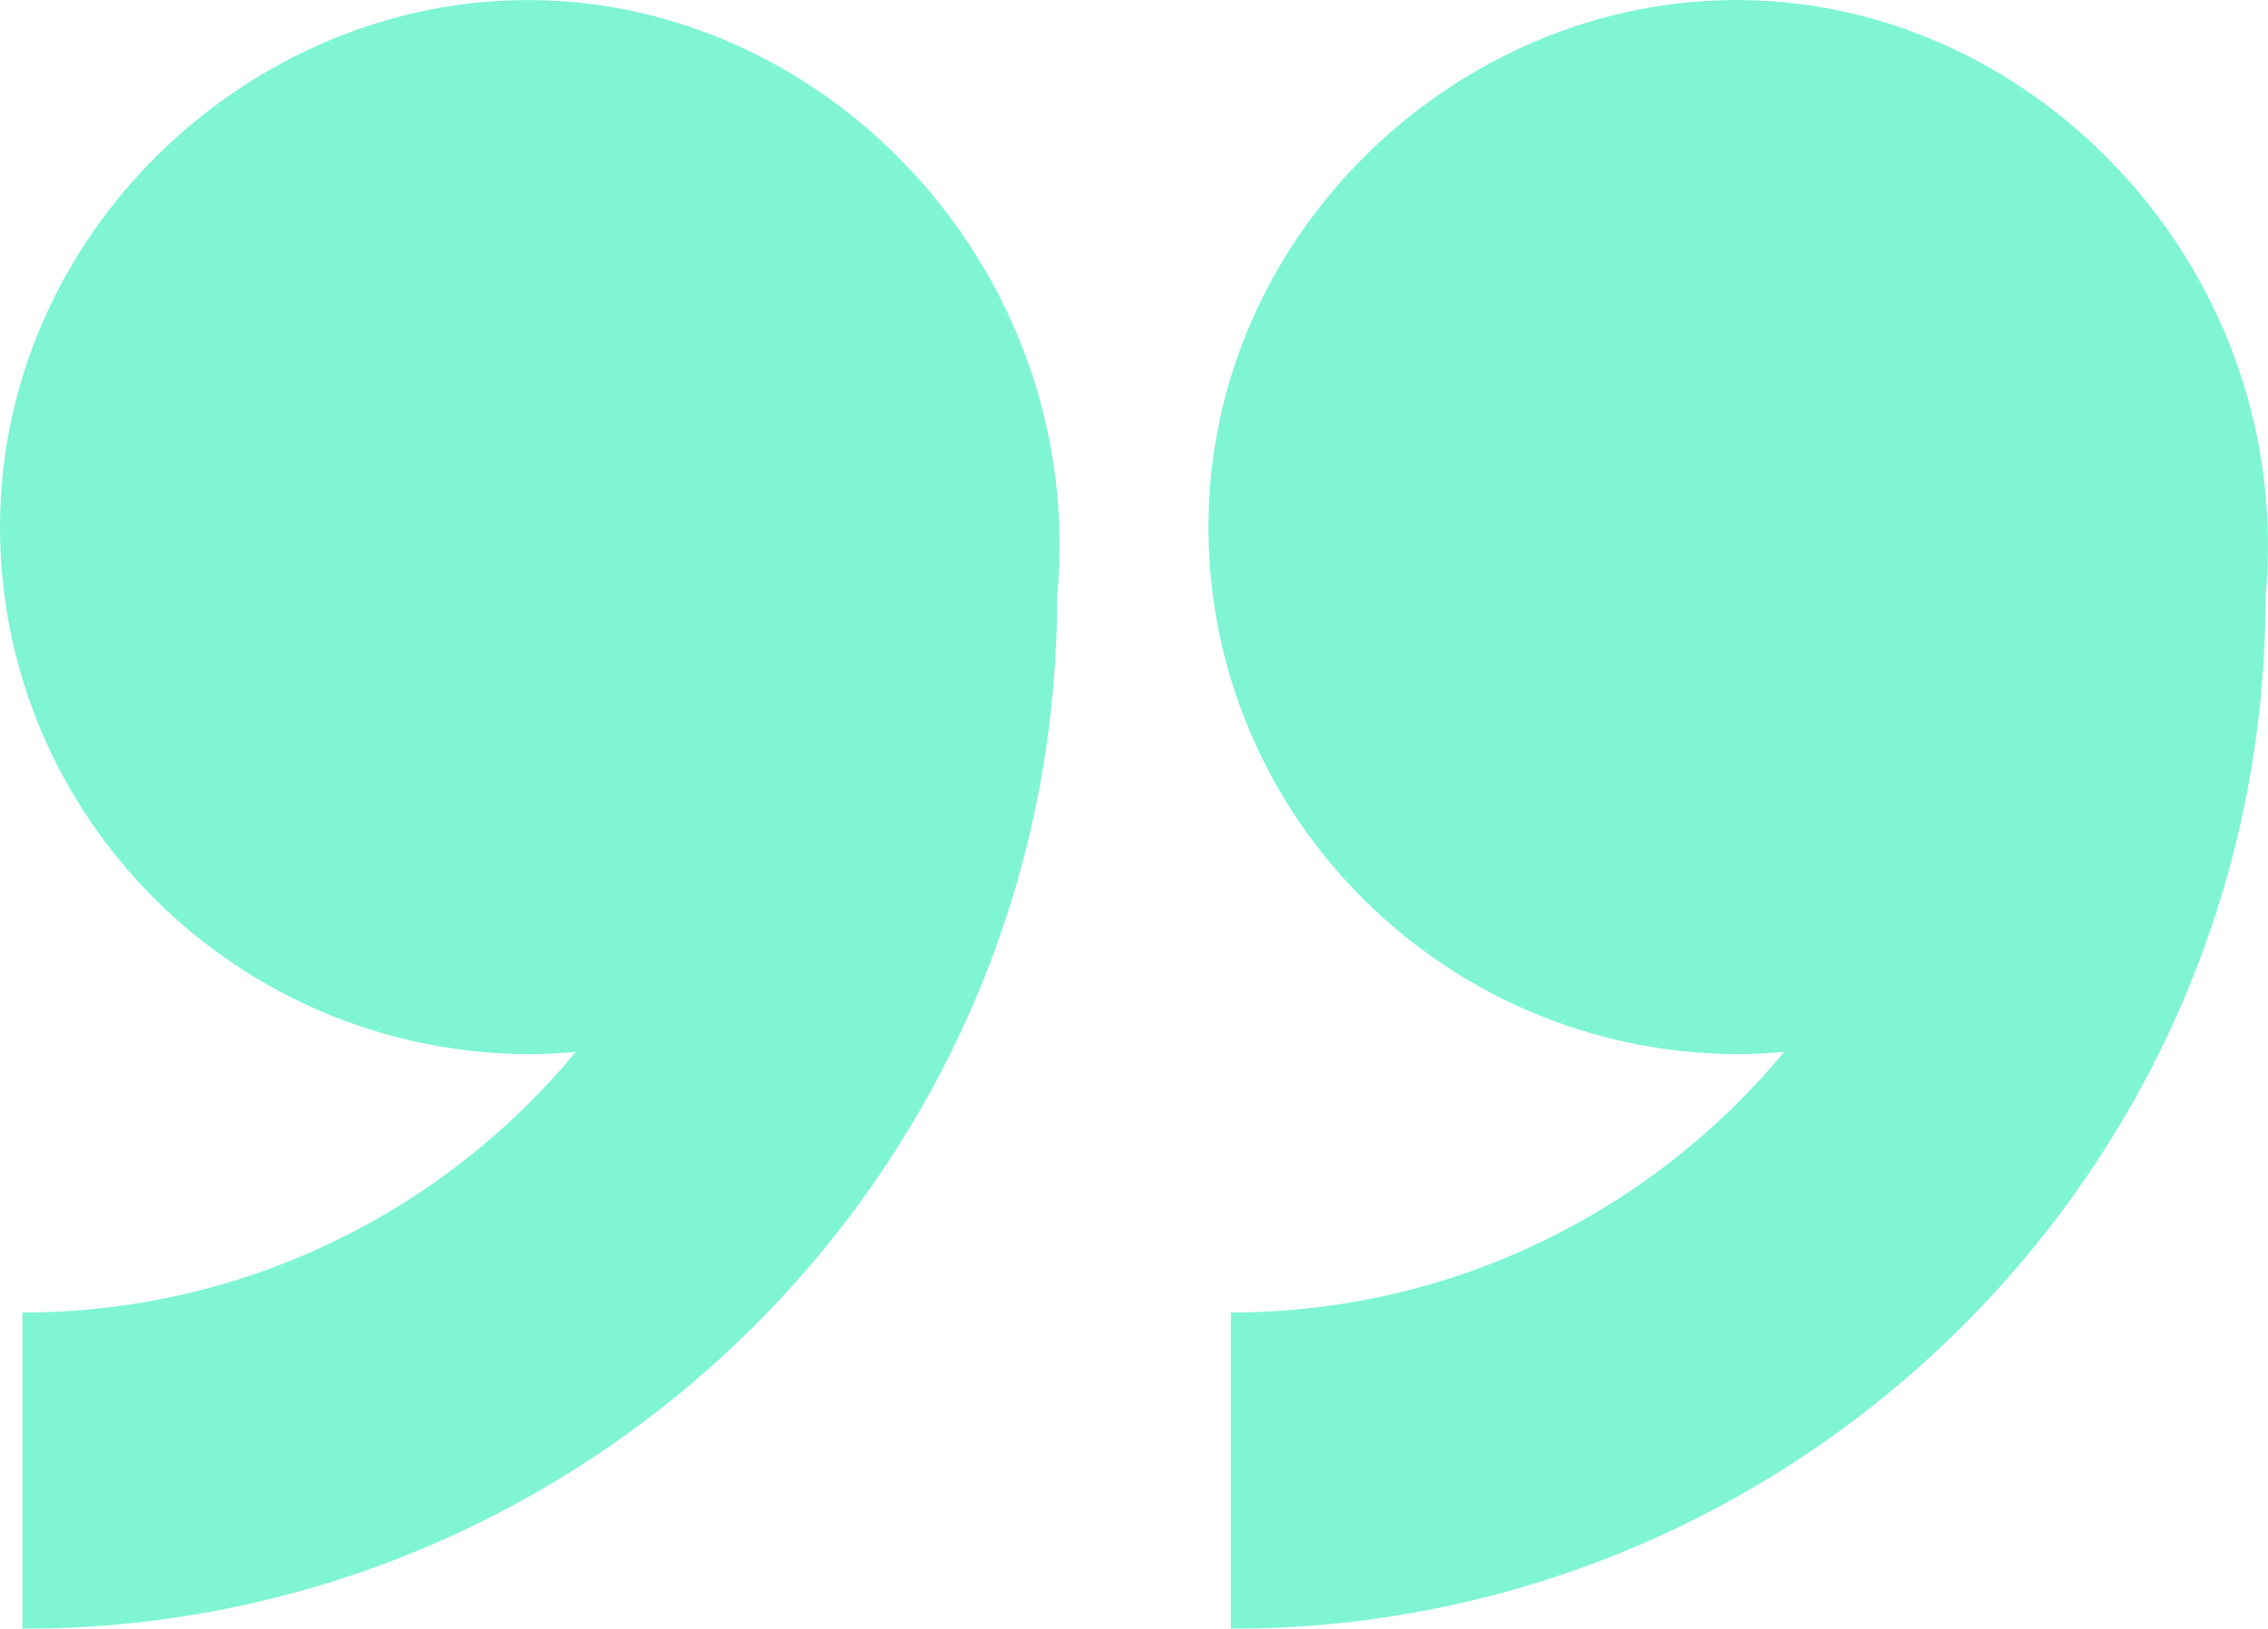 <svg width="71" height="51" viewBox="0 0 71 51" fill="none" xmlns="http://www.w3.org/2000/svg">
<g opacity="0.5">
<path d="M16.622 0.001C7.837 -0.052 0 7.279 0 16.505C0 25.615 7.446 33.008 16.622 33.008C17.092 33.008 17.563 32.973 18.024 32.937C13.906 37.916 7.668 41.096 0.702 41.096V51C18.566 51 33.093 36.515 33.093 18.707C34.043 8.645 26.083 0.063 16.623 0.001L16.622 0.001Z" fill="#00ECAA"/>
<path d="M38.532 41.095V50.999C56.396 50.999 70.923 36.514 70.923 18.706C71.873 8.644 63.903 0.054 54.452 0C45.666 -0.053 37.83 7.279 37.83 16.504C37.83 25.614 45.275 33.007 54.452 33.007C54.922 33.007 55.393 32.972 55.854 32.937C51.728 37.914 45.489 41.095 38.532 41.095Z" fill="#00ECAA"/>
</g>
</svg>
